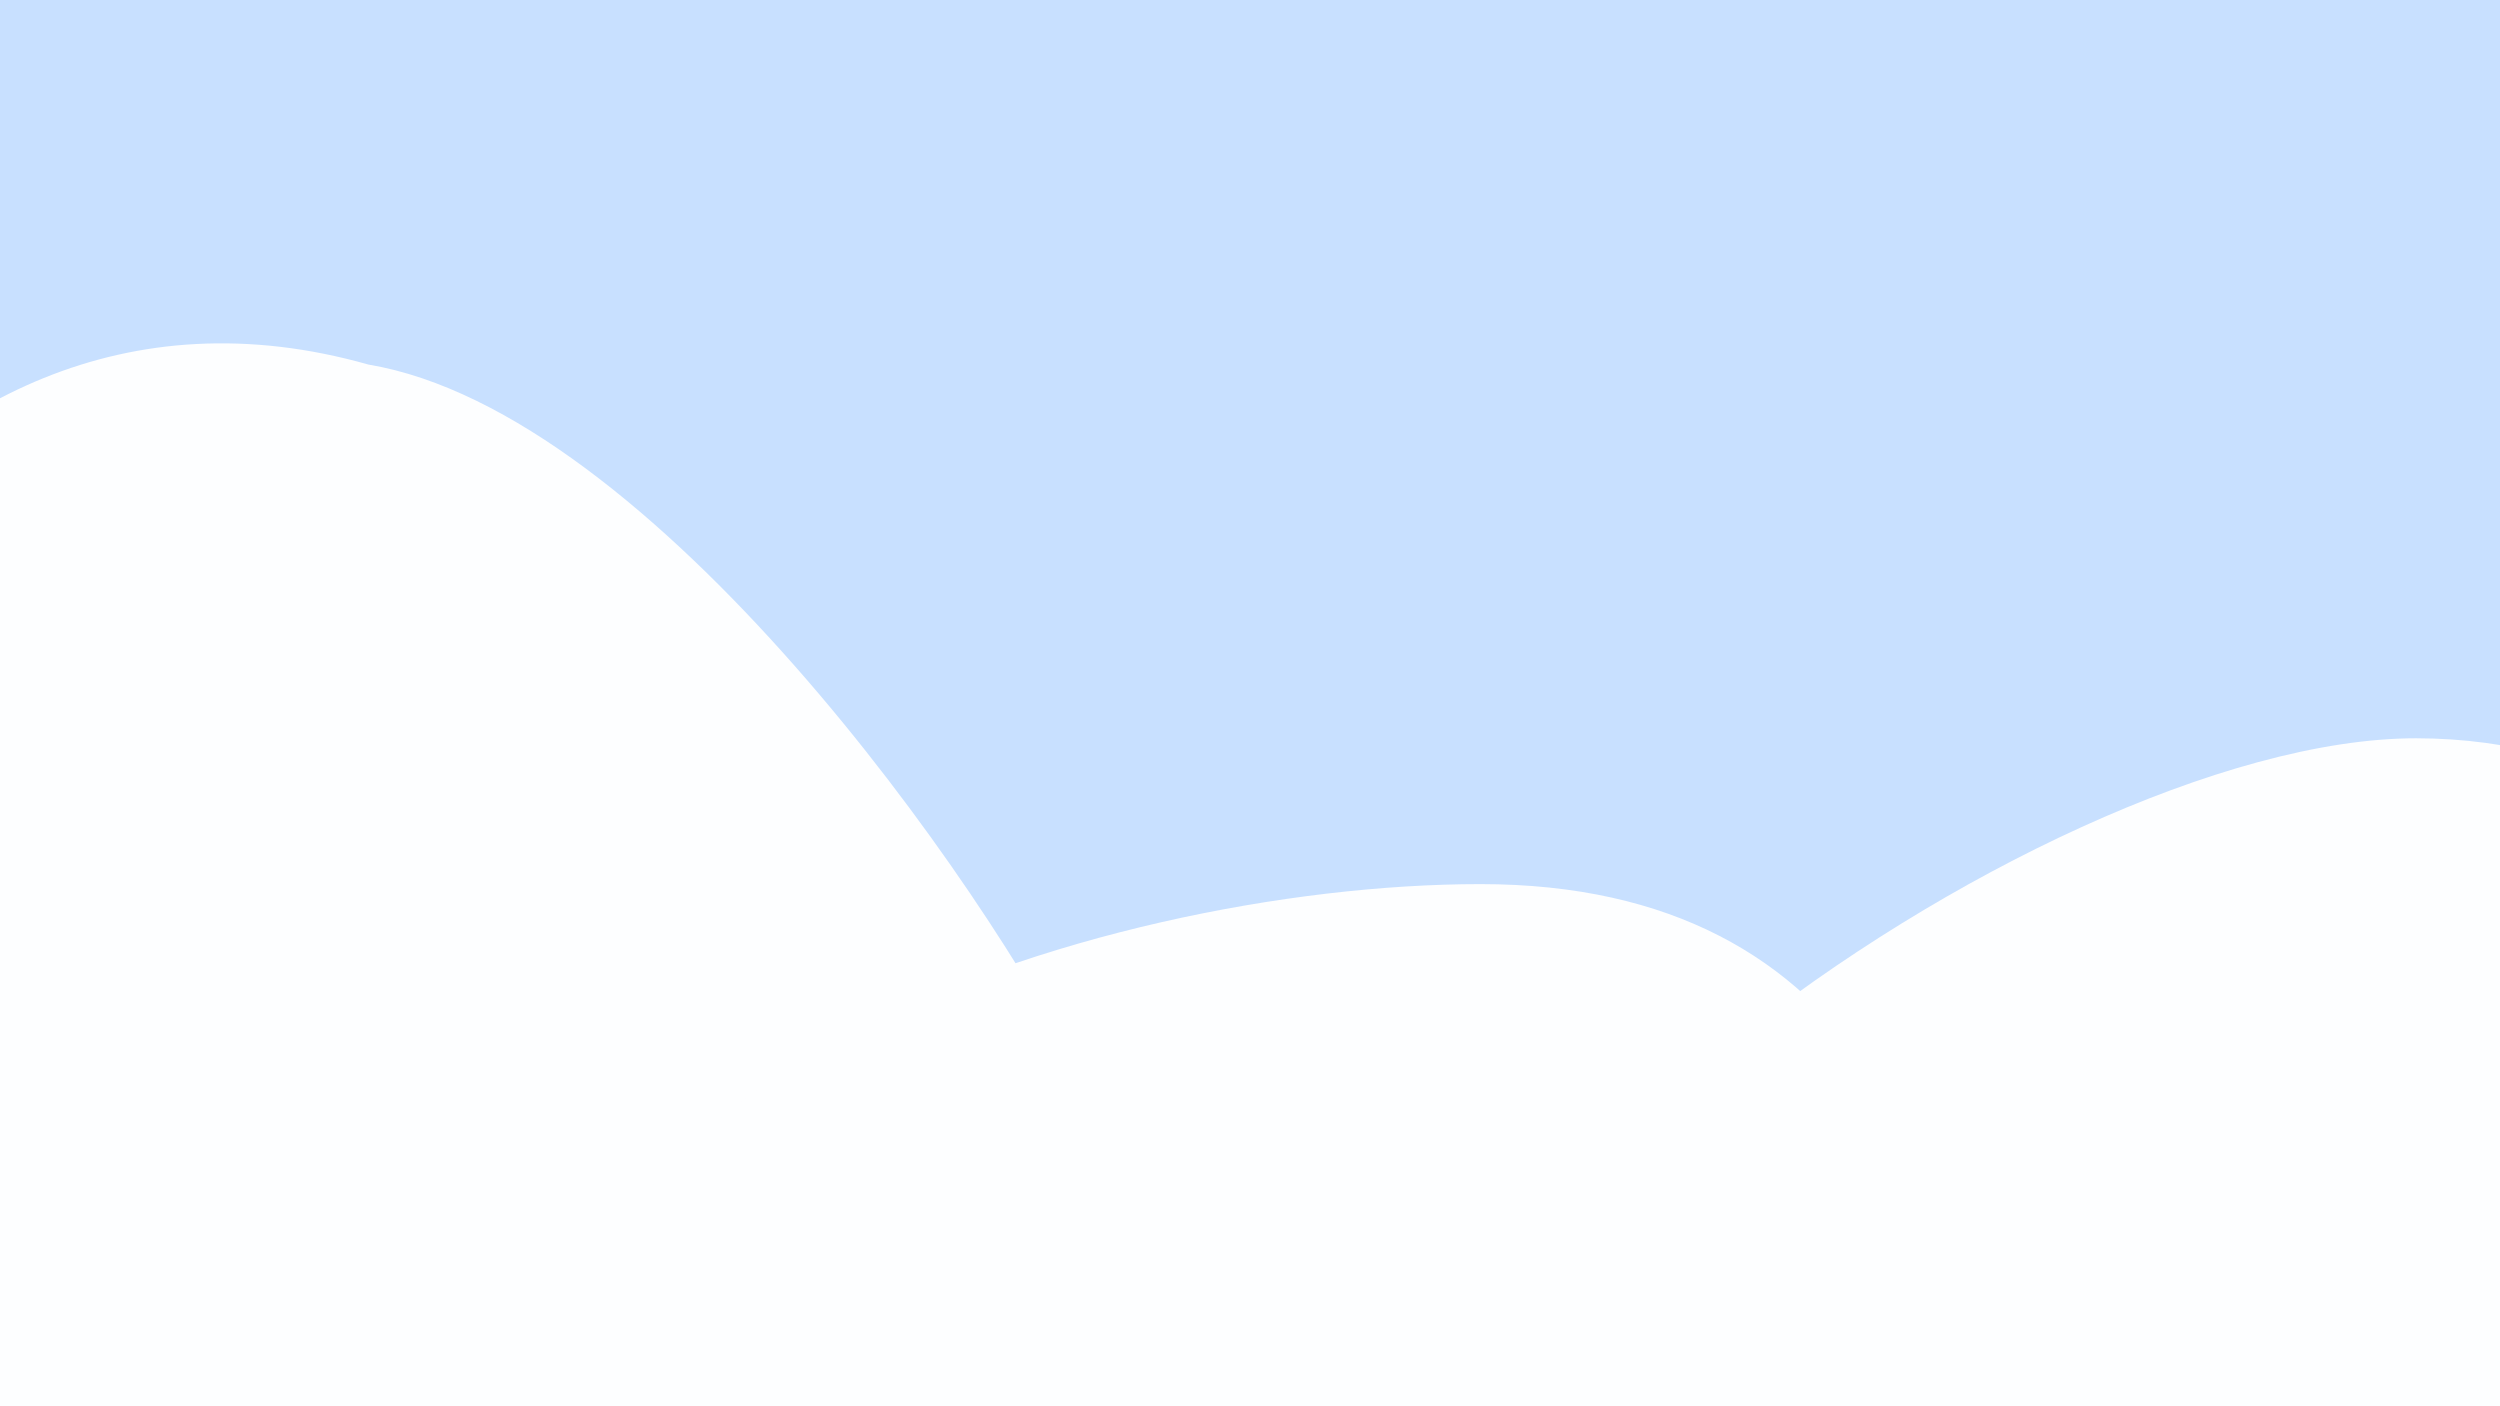 <svg width="1920" height="1080" viewBox="0 0 1920 1080" fill="none" xmlns="http://www.w3.org/2000/svg">
<rect x="0" y="0" width="1920" height="1080" fill="#333333" stroke="none"/>
<g clip-path="url(#clip0_41_141)">
<rect width="1920" height="1080" fill="#C8E0FF"/>
<path d="M833.5 834C833.5 1080.87 518.815 1300 225 1300C-68.816 1300 -307 1099.87 -307 853C-307 606.129 -89.5 174.5 283 280C500.5 316.5 754.5 675.5 833.5 834Z" fill="#FDFEFF"/>
<path d="M1517 1155C1517 1401.87 1278.82 1602 985 1602C691.184 1602 453 1401.87 453 1155C352.5 834 843.184 679 1137 679C1430.82 679 1517 908.129 1517 1155Z" fill="#FDFEFF"/>
<path d="M2318 1126C2318 1372.87 2079.82 1573 1786 1573C1492.18 1573 1143.5 1423.87 1143.5 1177C990 984 1561.68 567 1855.5 567C2149.32 567 2318 879.129 2318 1126Z" fill="#FDFEFF"/>
</g>
<defs>
<clipPath id="clip0_41_141">
<rect width="1920" height="1080" fill="white"/>
</clipPath>
</defs>
</svg>
